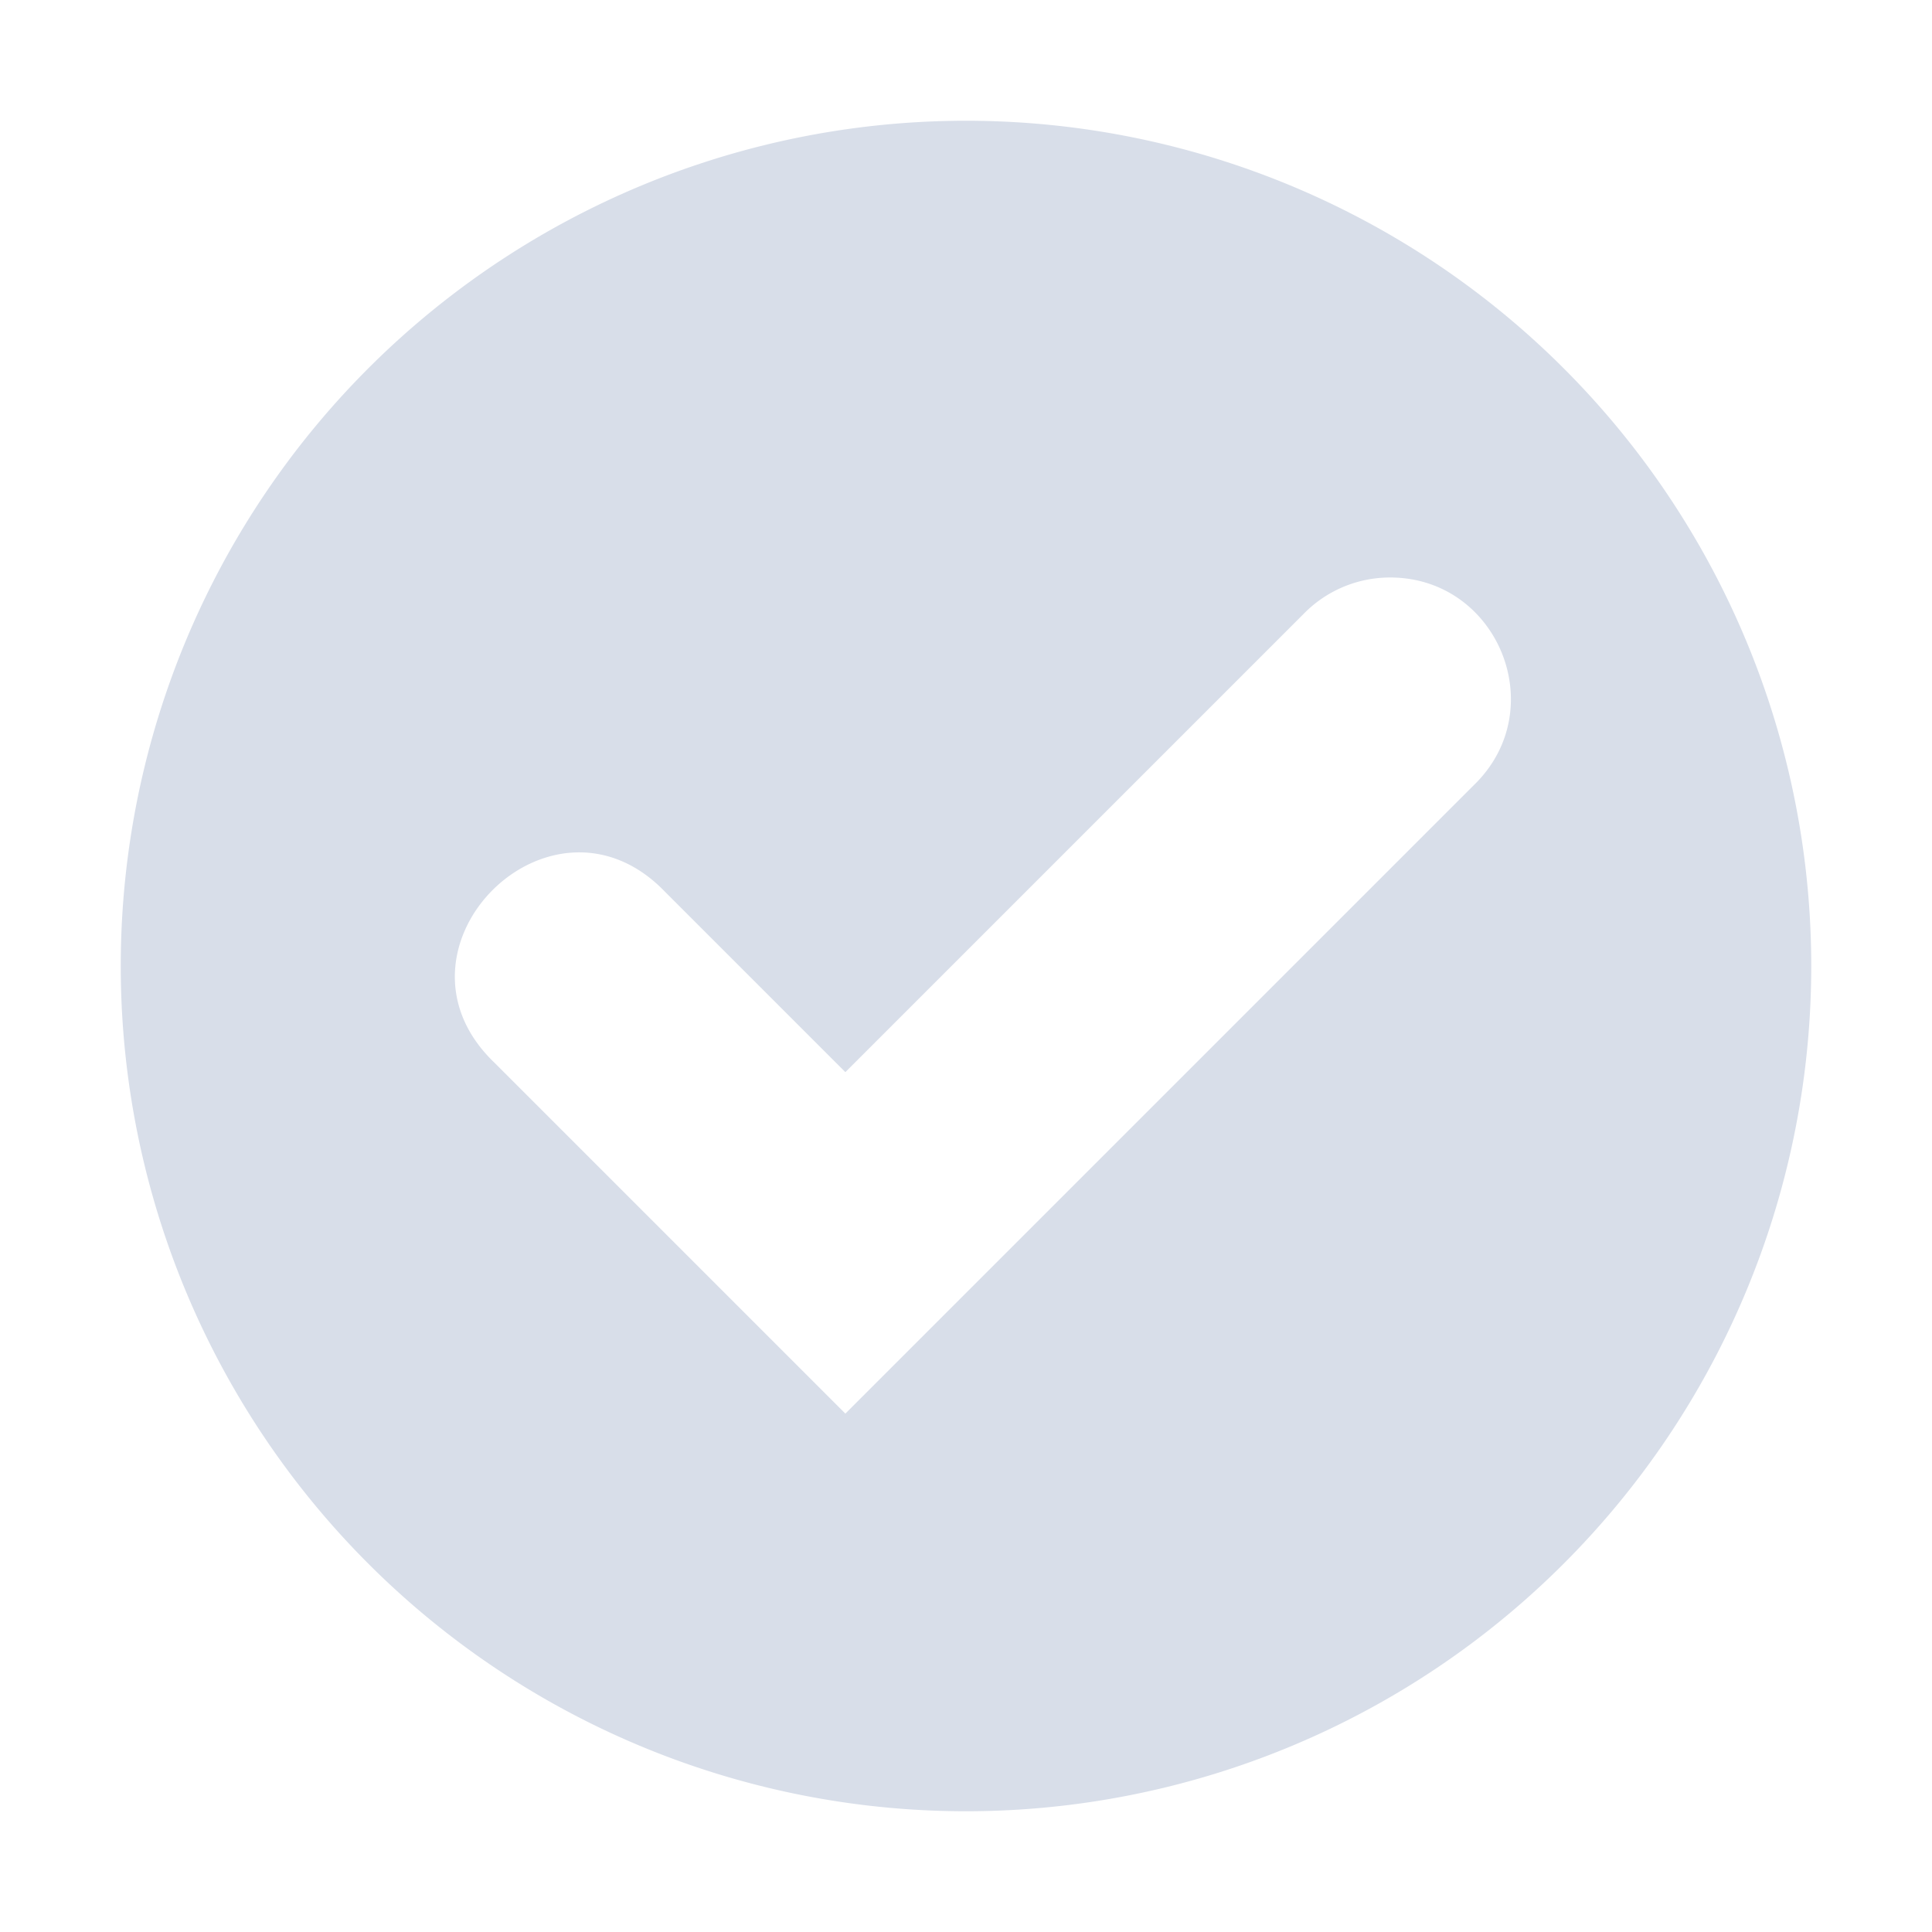 <svg width="16" height="16" xmlns="http://www.w3.org/2000/svg">
 <path d="M8 1a7 7 0 1 0 0 14A7 7 0 0 0 8 1zm3.481 3.783c.912-.026 1.38 1.081.727 1.717l-5.207 5.207L4.094 8.8c-.982-.942.471-2.396 1.414-1.414l1.493 1.493 3.793-3.793a1 1 0 0 1 .687-.303z" fill="#d8dee9" overflow="visible"/>
</svg>
